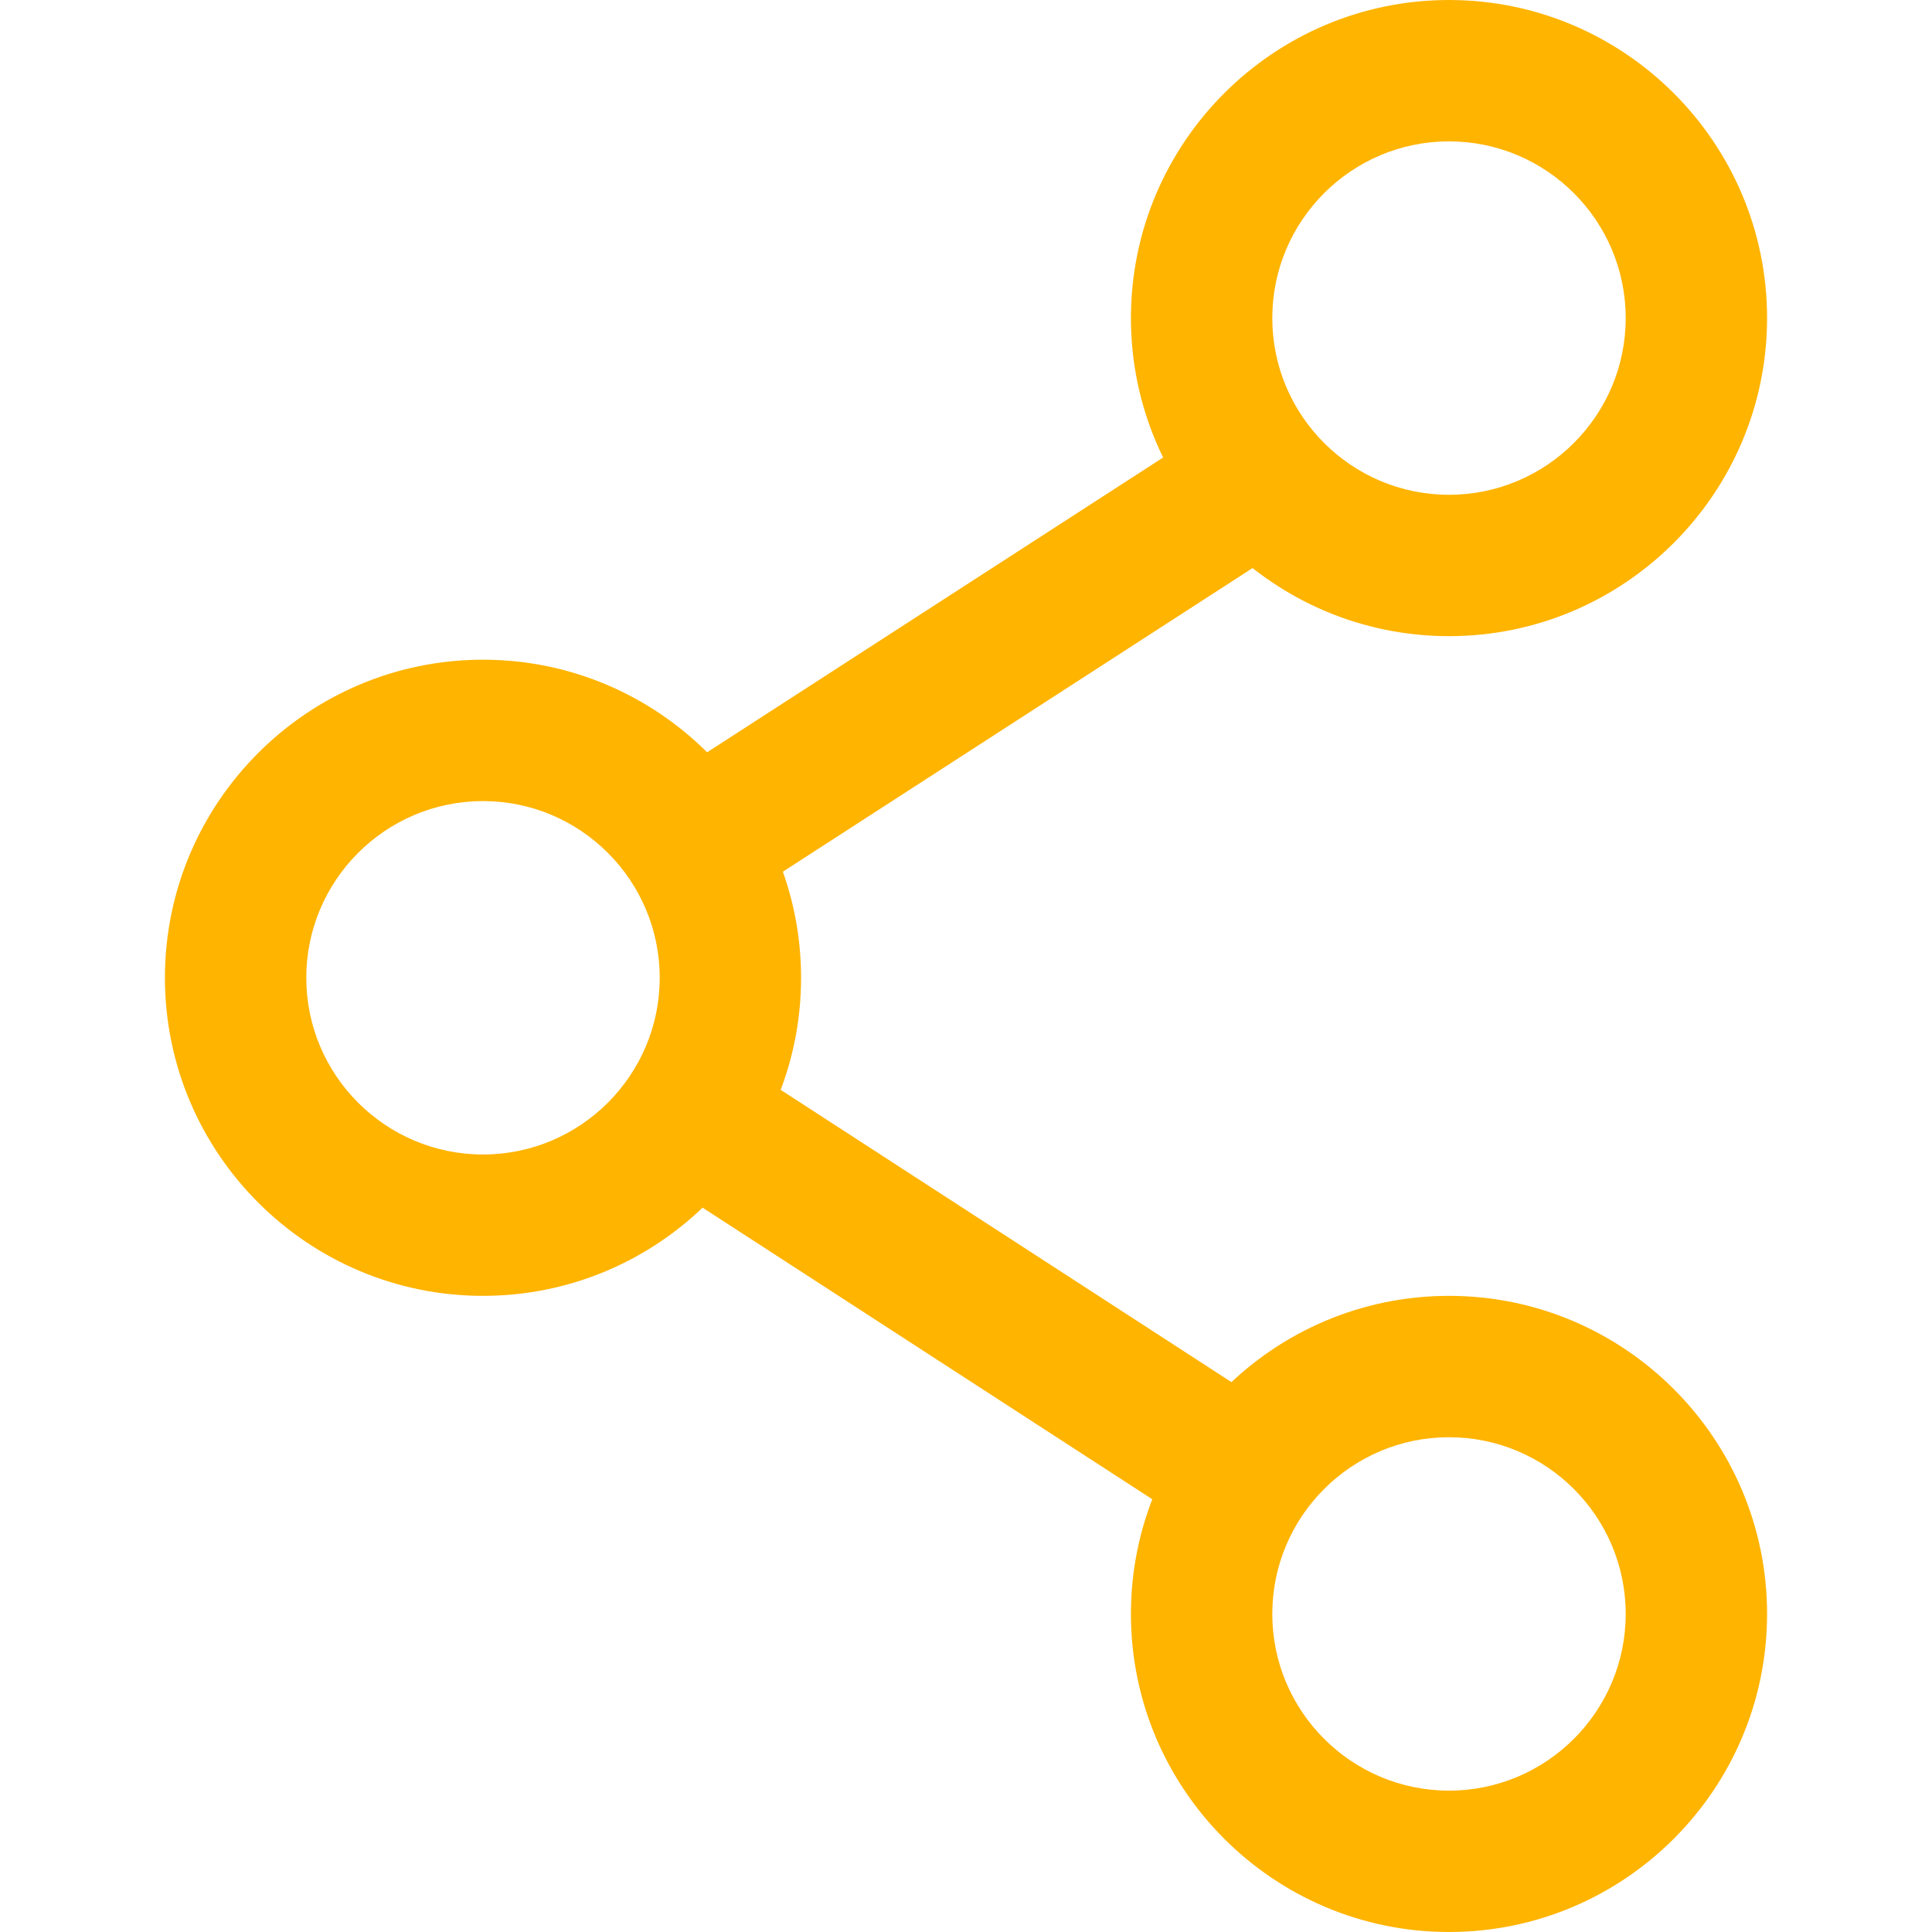 <?xml version="1.0" encoding="utf-8"?>
<!-- Generator: Adobe Illustrator 23.0.6, SVG Export Plug-In . SVG Version: 6.00 Build 0)  -->
<svg version="1.1" id="Capa_1" xmlns="http://www.w3.org/2000/svg" xmlns:xlink="http://www.w3.org/1999/xlink" x="0px" y="0px"
	 width="512px" height="512px" viewBox="0 0 512 512" enable-background="new 0 0 512 512" xml:space="preserve">
<g fill="#ffb400">
	<path d="M128,174.829c-46.48,0-84.293,37.813-84.293,84.293S81.52,343.415,128,343.415s84.293-37.813,84.293-84.293
		S174.48,174.829,128,174.829z M128,305.951c-25.825,0-46.829-21.005-46.829-46.829s21.005-46.829,46.829-46.829
		s46.829,21.005,46.829,46.829S153.825,305.951,128,305.951z"/>
	<path d="M384,0c-46.48,0-84.293,37.813-84.293,84.293S337.52,168.586,384,168.586s84.293-37.813,84.293-84.293S430.48,0,384,0z
		 M384,131.122c-25.825,0-46.829-21.004-46.829-46.829S358.176,37.464,384,37.464s46.829,21.004,46.829,46.829
		C430.829,110.117,409.825,131.122,384,131.122z"/>
	<path d="M384,343.415c-46.48,0-84.293,37.813-84.293,84.293S337.52,512,384,512s84.293-37.813,84.293-84.293
		S430.48,343.415,384,343.415z M384,474.537c-25.825,0-46.829-21.004-46.829-46.829s21.005-46.829,46.829-46.829
		s46.829,21.004,46.829,46.829C430.829,453.532,409.825,474.537,384,474.537z"/>
	
		<rect x="165.439" y="156.443" transform="matrix(0.84 -0.543 0.543 0.84 -53.59 168.817)" width="187.39" height="37.465"/>
	
		<rect x="238.195" y="252.559" transform="matrix(0.544 -0.839 0.839 0.544 -171.289 372.121)" width="37.462" height="182.376"/>
</g>
</svg>
